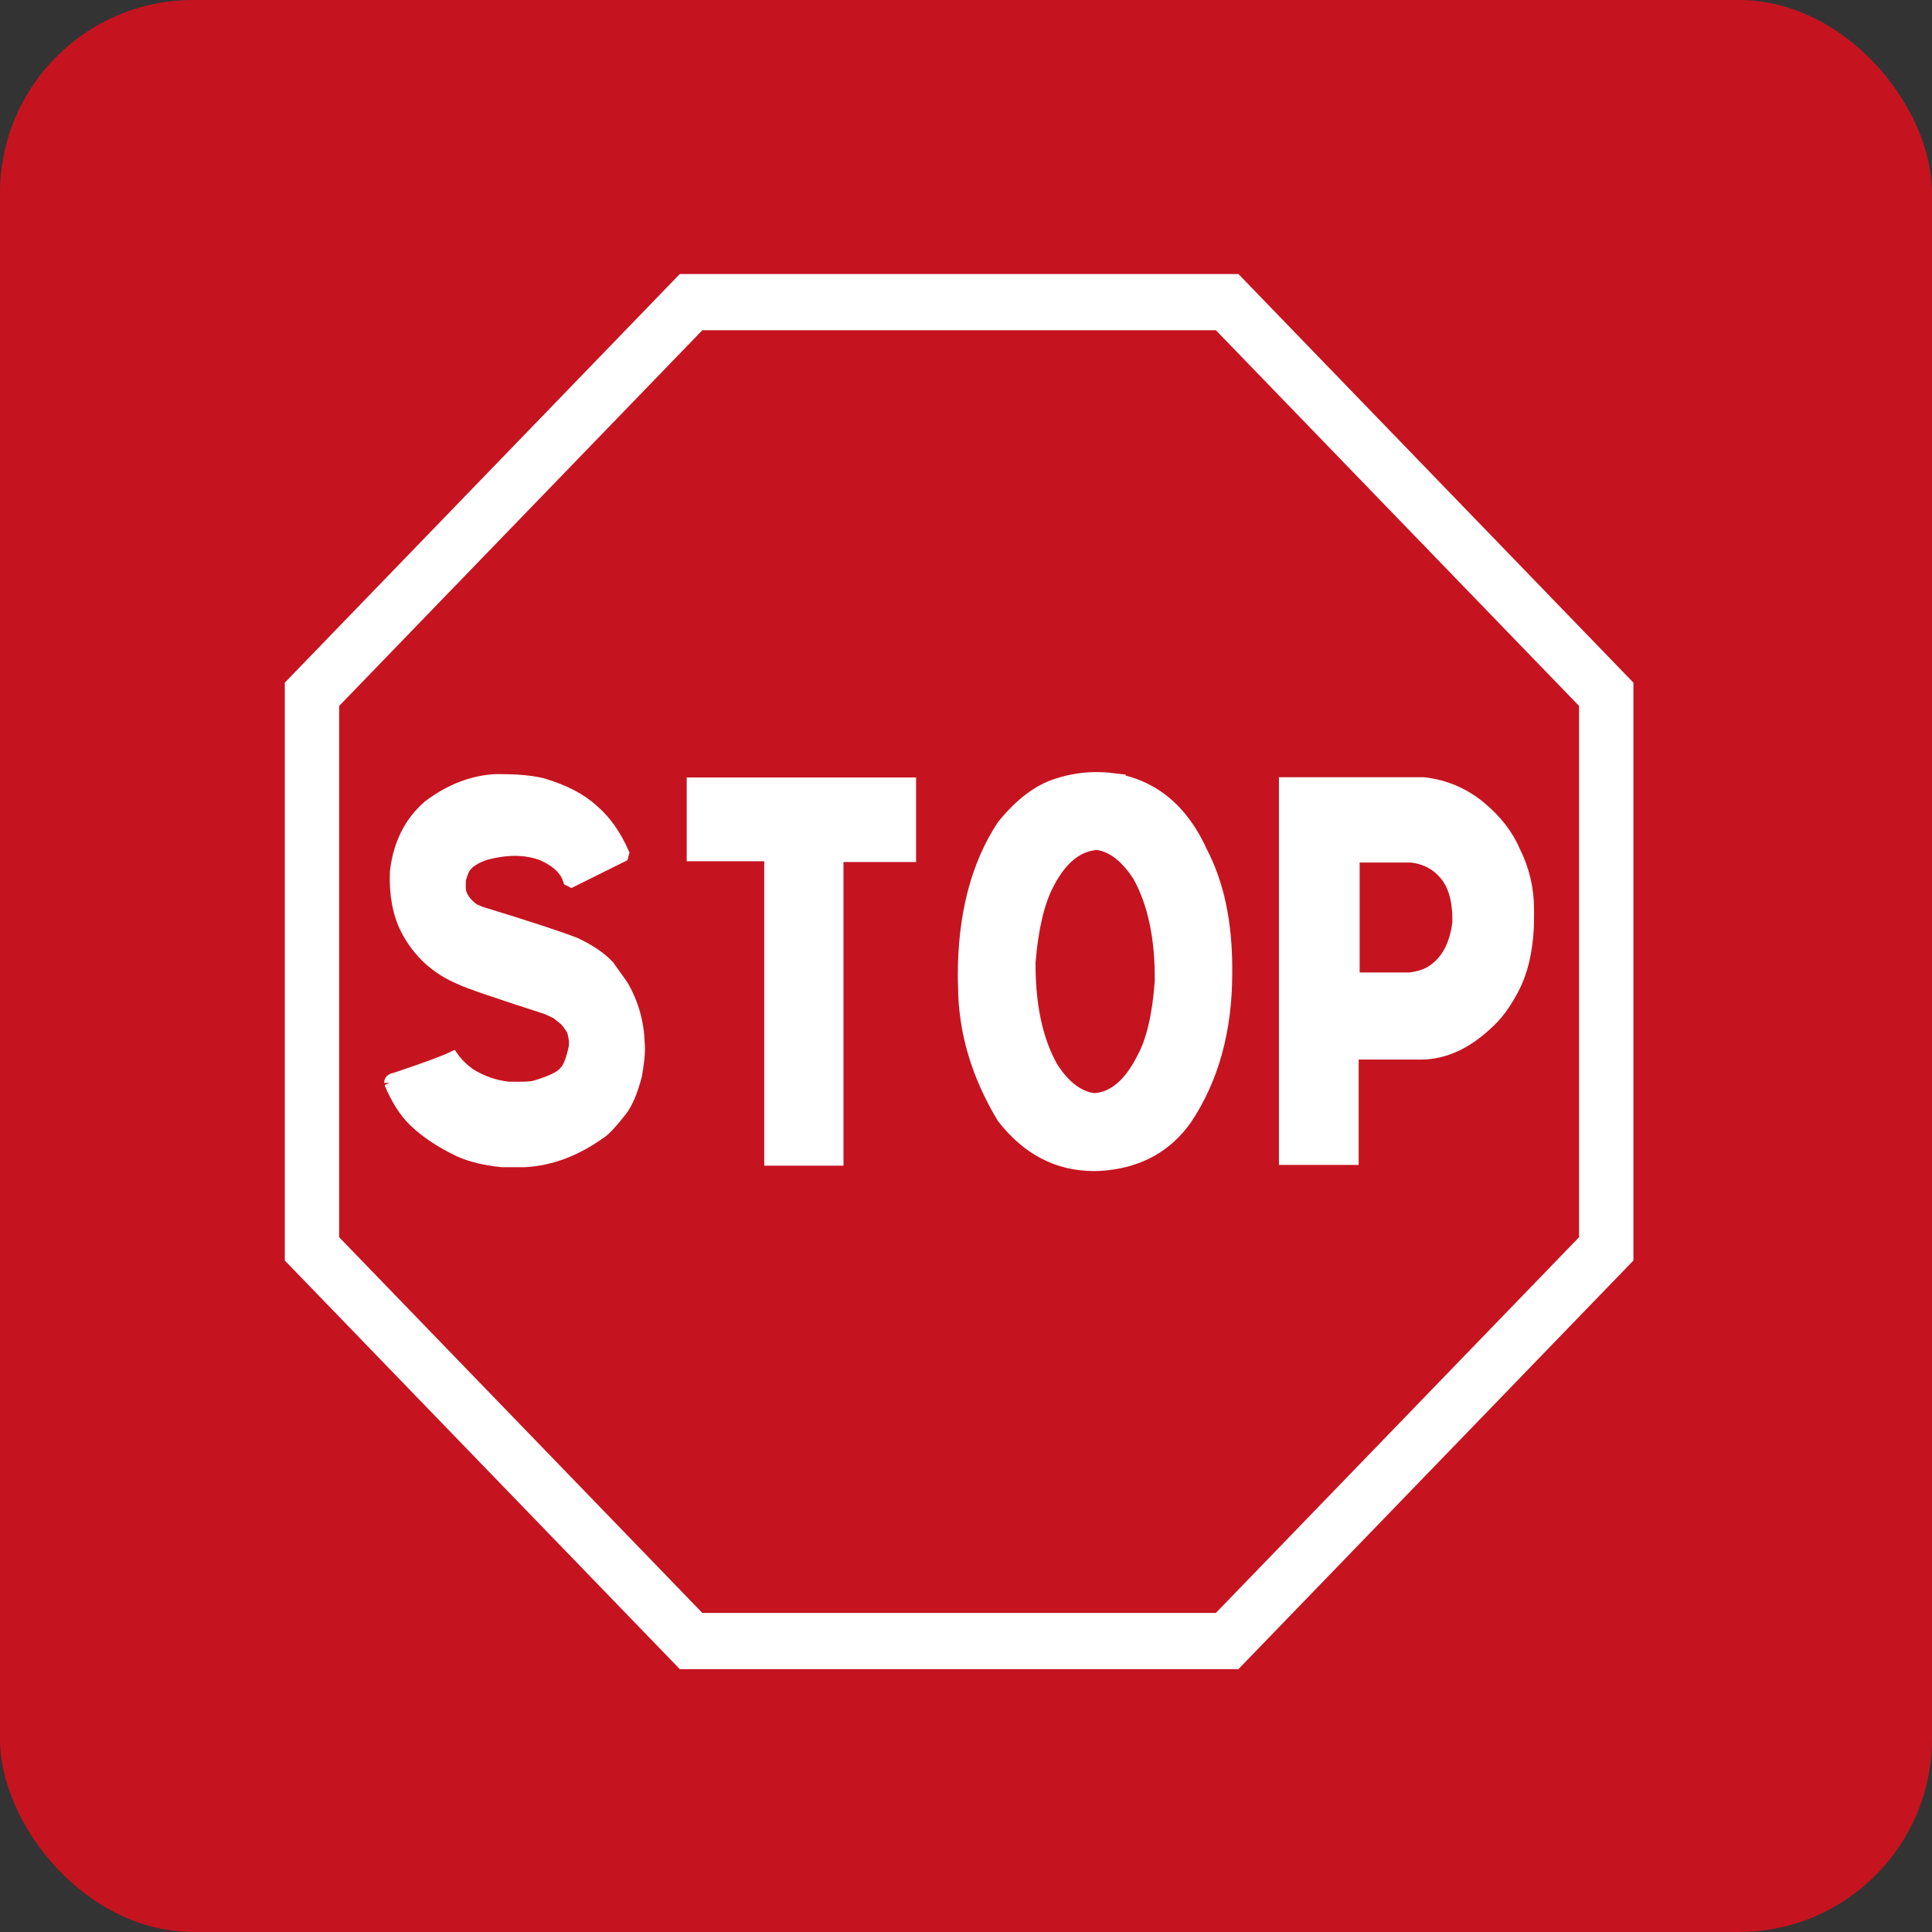 <?xml version="1.0" encoding="UTF-8" standalone="no"?>
<!-- Created with Inkscape (http://www.inkscape.org/) -->

<svg
   xmlns:dc="http://purl.org/dc/elements/1.1/"
   xmlns:cc="http://creativecommons.org/ns#"
   xmlns:rdf="http://www.w3.org/1999/02/22-rdf-syntax-ns#"
   xmlns:svg="http://www.w3.org/2000/svg"
   xmlns="http://www.w3.org/2000/svg"
   xmlns:sodipodi="http://sodipodi.sourceforge.net/DTD/sodipodi-0.dtd"
   xmlns:inkscape="http://www.inkscape.org/namespaces/inkscape"
   width="42.333mm"
   height="42.333mm"
   viewBox="0 0 42.333 42.333"
   version="1.1"
   id="svg8"
   inkscape:version="0.92.4 (5da689c313, 2019-01-14)">
  <rect x="0" y="0" width="42.333" height="42.333" fill="#333333" stroke="none"/>
  <defs
     id="defs2">
    <inkscape:perspective
       id="perspective3380"
       inkscape:persp3d-origin="300.5 : 200.33333 : 1"
       inkscape:vp_z="601 : 300.5 : 1"
       inkscape:vp_y="0 : 1000 : 0"
       inkscape:vp_x="0 : 300.5 : 1"
       sodipodi:type="inkscape:persp3d" />
    <inkscape:perspective
       sodipodi:type="inkscape:persp3d"
       inkscape:vp_x="0 : 375 : 1"
       inkscape:vp_y="0 : 1000 : 0"
       inkscape:vp_z="750 : 375 : 1"
       inkscape:persp3d-origin="375 : 250 : 1"
       id="perspective3990" />
  </defs>
  <sodipodi:namedview
     id="base"
     pagecolor="#ffffff"
     bordercolor="#666666"
     borderopacity="1.0"
     inkscape:pageopacity="0.0"
     inkscape:pageshadow="2"
     inkscape:zoom="11.48759"
     inkscape:cx="66.027087"
     inkscape:cy="79.298279"
     inkscape:document-units="mm"
     inkscape:current-layer="layer1"
     showgrid="false"
     inkscape:window-width="3840"
     inkscape:window-height="2115"
     inkscape:window-x="-13"
     inkscape:window-y="-13"
     inkscape:window-maximized="1" />
  <g
     inkscape:label="Layer 1"
     inkscape:groupmode="layer"
     id="layer1"
     transform="translate(0,-254.667)">
    <rect
       style="fill:#c51420;fill-opacity:1;fill-rule:evenodd;stroke-width:0.894;paint-order:stroke markers fill"
       id="rect836"
       width="42.333"
       height="42.333"
       x="0"
       y="254.667"
       ry="4.233" />
    <g
       id="g6"
       transform="matrix(0.381,0,0,0.39,11.483,265.01)"
       style="fill:#ffffff;fill-opacity:1" />
    <g
       transform="matrix(0.029,0,0,0.03,50.315,358.032)"
       id="layer1-2"
       inkscape:label="Layer 1"
       style="stroke-width:8.963;stroke:#ffffff;stroke-opacity:1">
      <rect
         ry="27.202"
         rx="249.482"
         y="298.168"
         x="578.738"
         height="27.202"
         width="0"
         id="rect3653"
         style="color:#000000;display:inline;overflow:visible;visibility:visible;fill:#000000;fill-opacity:1;fill-rule:nonzero;stroke:#ffffff;stroke-width:7.829;marker:none;stroke-opacity:1" />
      <path
         style="fill:#000000;fill-opacity:1;stroke:#ffffff;stroke-width:8.963;stroke-opacity:1"
         d="m -1219.507,-2230.875 -295.822,-295.822 10e-5,-418.356 295.822,-295.822 418.356,3e-4 295.822,295.822 -2e-4,418.356 -295.822,295.822 z"
         id="path3940"
         inkscape:connector-curvature="0" />
      <path
         style="fill:#ffffff;fill-opacity:1;stroke:#ffffff;stroke-width:8.963;stroke-opacity:1"
         d="m -1217.436,-2235.875 -292.893,-292.893 10e-5,-414.214 292.893,-292.894 414.213,3e-4 292.893,292.893 -2e-4,414.214 -292.893,292.893 z"
         id="path3942"
         inkscape:connector-curvature="0" />
      <path
         inkscape:connector-curvature="0"
         id="path3944"
         d="m -1206.211,-2262.975 -277.018,-277.018 10e-5,-391.763 277.018,-277.019 391.763,4e-4 277.019,277.018 -2e-4,391.763 -277.018,277.018 z"
         style="fill:#c4121e;fill-opacity:0.988;stroke:#ffffff;stroke-width:8.963;stroke-opacity:1" />
      <path
         d="m -1440.253,-2654.556 v -0.375 c 0,-1.371 1.432,-2.307 4.305,-2.807 22.085,-7.112 36.431,-12.227 43.047,-15.348 3.371,4.617 7.798,8.797 13.288,12.539 8.858,5.241 18.341,8.422 28.448,9.546 10.729,0.254 17.405,0 20.026,-0.749 12.353,-3.492 19.961,-7.048 22.831,-10.668 2.868,-2.495 5.363,-8.544 7.488,-18.155 0.495,-3.743 0,-7.922 -1.497,-12.539 -1.871,-3.117 -3.87,-5.737 -5.99,-7.861 l -6.361,-4.866 -7.112,-3.182 c -39.555,-12.353 -61.327,-19.587 -65.318,-21.71 -18.341,-7.361 -32.004,-19.526 -40.987,-36.496 -5.865,-11.353 -8.485,-25.141 -7.861,-41.362 2.368,-20.214 10.668,-36.245 24.892,-48.099 15.97,-11.604 32.628,-17.902 49.972,-18.904 h 4.866 c 12.354,0 22.582,0.936 30.694,2.807 16.47,4.617 29.319,11.043 38.555,19.277 9.232,7.612 16.844,17.968 22.833,31.068 l -0.561,2.059 -38.555,18.529 -1.871,-0.936 c -2.369,-7.609 -9.046,-13.785 -20.026,-18.529 -12.353,-4.612 -26.826,-4.741 -43.421,-0.375 -7.112,2.371 -12.102,5.427 -14.973,9.171 -1,1 -2.31,4.117 -3.931,9.358 -0.254,6.115 0,9.671 0.749,10.668 1.62,4.244 4.866,8.047 9.732,11.417 l 4.866,2.059 c 35.435,10.482 59.452,18.094 72.056,22.833 10.853,4.992 19.151,10.482 24.892,16.47 l 10.482,14.224 c 7.734,12.853 11.853,26.89 12.353,42.111 0.122,1 0.186,2.185 0.186,3.556 0,4.866 -0.749,11.417 -2.246,19.651 -3.12,11.604 -6.863,20.151 -11.229,25.641 -7.487,9.236 -12.914,14.785 -16.283,16.66 -18.341,12.602 -37.245,19.4 -56.71,20.4 h -17.031 c -12.727,-1.248 -23.46,-3.742 -32.192,-7.488 -13.975,-6.487 -25.267,-13.724 -33.875,-21.711 -7.114,-6.487 -13.29,-15.783 -18.531,-27.887 z"
         style="fill:#ffffff;stroke:#ffffff;stroke-width:8.963;stroke-opacity:1"
         inkscape:connector-curvature="0"
         id="path10" />
      <path
         d="m -1047.331,-2873.159 v 52.779 h -54.838 v 221.784 h -50.908 v -222.345 h -58.581 v -52.218 z"
         style="fill:#ffffff;stroke:#ffffff;stroke-width:8.963;stroke-opacity:1"
         inkscape:connector-curvature="0"
         id="path12" />
      <path
         d="m -893.973,-2876.34 c 30.192,4.617 52.525,22.46 67.003,53.528 12.353,22.96 18.529,51.159 18.529,84.597 v 3.369 c 0,41.801 -10.171,77.361 -30.507,106.68 -14.478,19.714 -34.94,30.753 -61.388,33.13 -2.746,0.249 -5.427,0.375 -8.048,0.375 -27.451,0 -50.472,-11.604 -69.062,-34.811 -19.216,-30.943 -28.948,-62.698 -29.197,-95.265 -0.125,-2.742 -0.186,-5.488 -0.186,-8.238 0,-44.043 9.793,-80.478 29.384,-109.3 13.102,-15.721 26.761,-25.763 40.986,-30.133 9.854,-3.117 19.712,-4.68 29.574,-4.68 4.366,0 8.671,0.251 12.914,0.748 z m -14.41,233.762 c 14.473,-0.749 26.699,-10.668 36.684,-29.758 7.234,-12.727 11.793,-31.443 13.665,-56.149 0.375,-31.443 -5.181,-57.206 -16.66,-77.296 -9.358,-13.973 -19.714,-21.771 -31.068,-23.395 -14.973,0.749 -27.451,10.546 -37.429,29.384 -7.112,13.227 -11.729,32.192 -13.849,56.896 -0.254,31.443 5.427,57.149 17.029,77.11 9.231,13.976 19.773,21.71 31.629,23.209 z"
         style="fill:#ffffff;stroke:#ffffff;stroke-width:8.963;stroke-opacity:1"
         inkscape:connector-curvature="0"
         id="path14" />
      <path
         d="m -659.387,-2873.347 c 15.97,1.749 30.1,7.487 42.392,17.219 12.288,9.732 21.116,20.714 26.483,32.94 6.737,13.102 10.107,27.138 10.107,42.111 0,6.99 -0.064,11.543 -0.185,13.663 -1,17.219 -4.556,31.568 -10.668,43.047 -6.117,11.482 -12.794,20.278 -20.026,26.389 -15.721,14.348 -32.258,21.65 -49.599,21.895 h -52.028 v 76.92 h -51.284 v -274.183 z m -52.779,142.616 h 42.297 c 6.486,-0.749 11.853,-2.368 16.093,-4.866 11.478,-6.861 18.341,-18.776 20.587,-35.748 0.375,-15.348 -2.746,-27.012 -9.358,-34.999 -6.615,-7.983 -15.412,-12.539 -26.389,-13.663 h -43.233 v 89.276 0 z"
         style="fill:#ffffff;stroke:#ffffff;stroke-width:8.963;stroke-opacity:1"
         inkscape:connector-curvature="0"
         id="path16" />
    </g>
  </g>
</svg>

